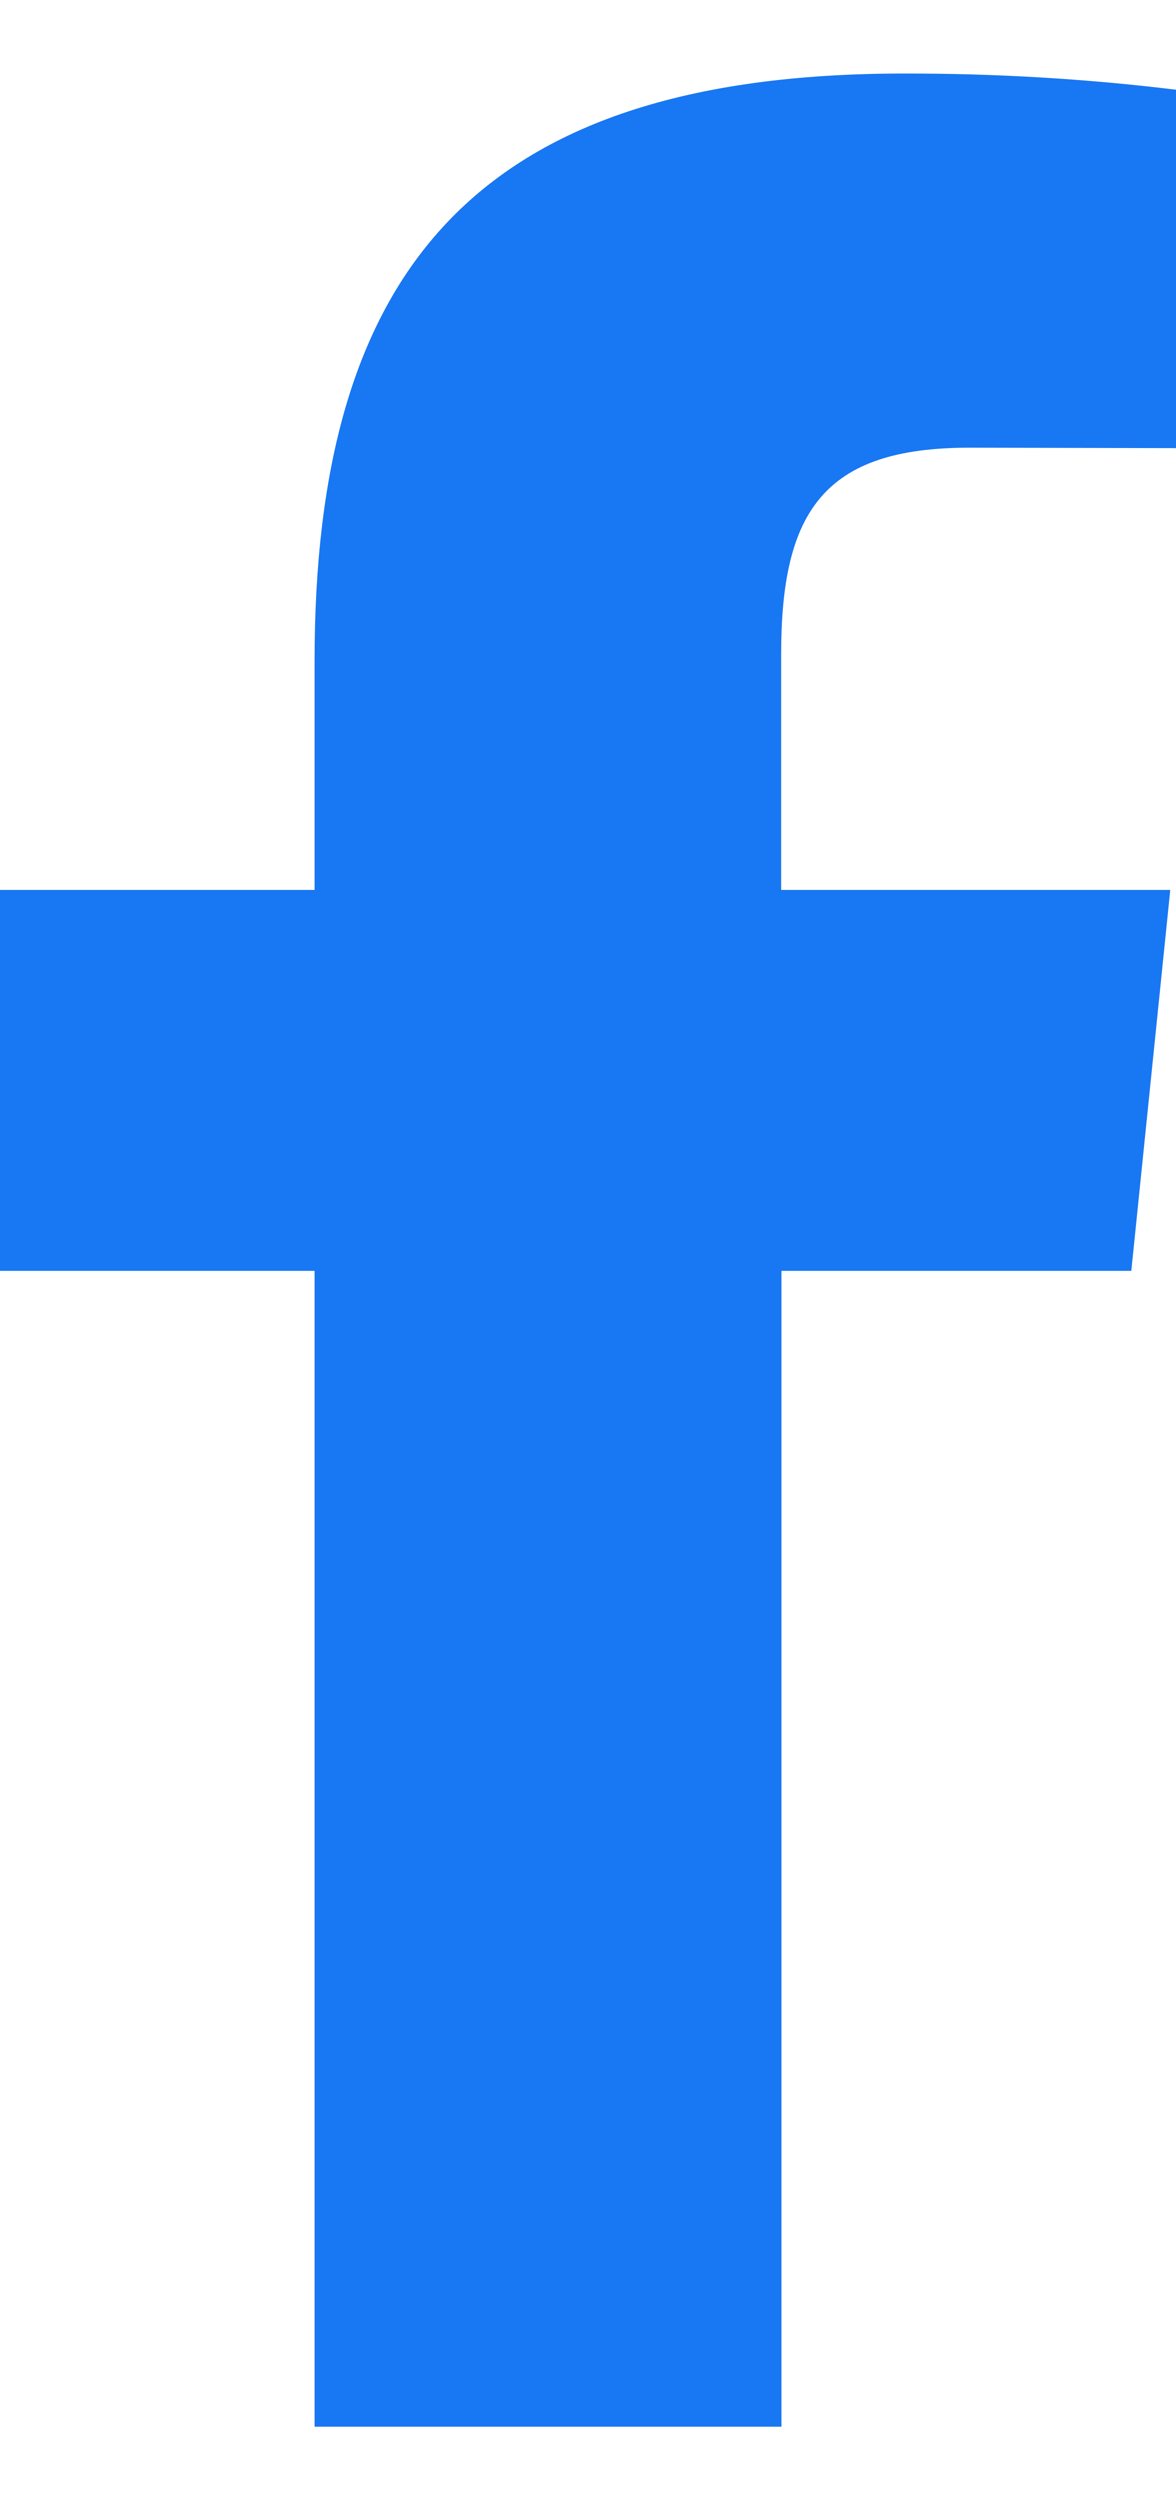 <svg width="8" height="17" viewBox="0 0 8 17" fill="none" xmlns="http://www.w3.org/2000/svg">
<path d="M6.593 3.044C5.601 3.044 5.314 3.482 5.314 4.448V6.051H7.961L7.696 8.641H5.316V16.5H2.14V8.641H0V6.051H2.14V4.492C2.14 1.88 3.198 0.5 6.149 0.5C6.768 0.499 7.386 0.535 8 0.61V3.047L6.593 3.044Z" fill="#1877F2"/>
</svg>
